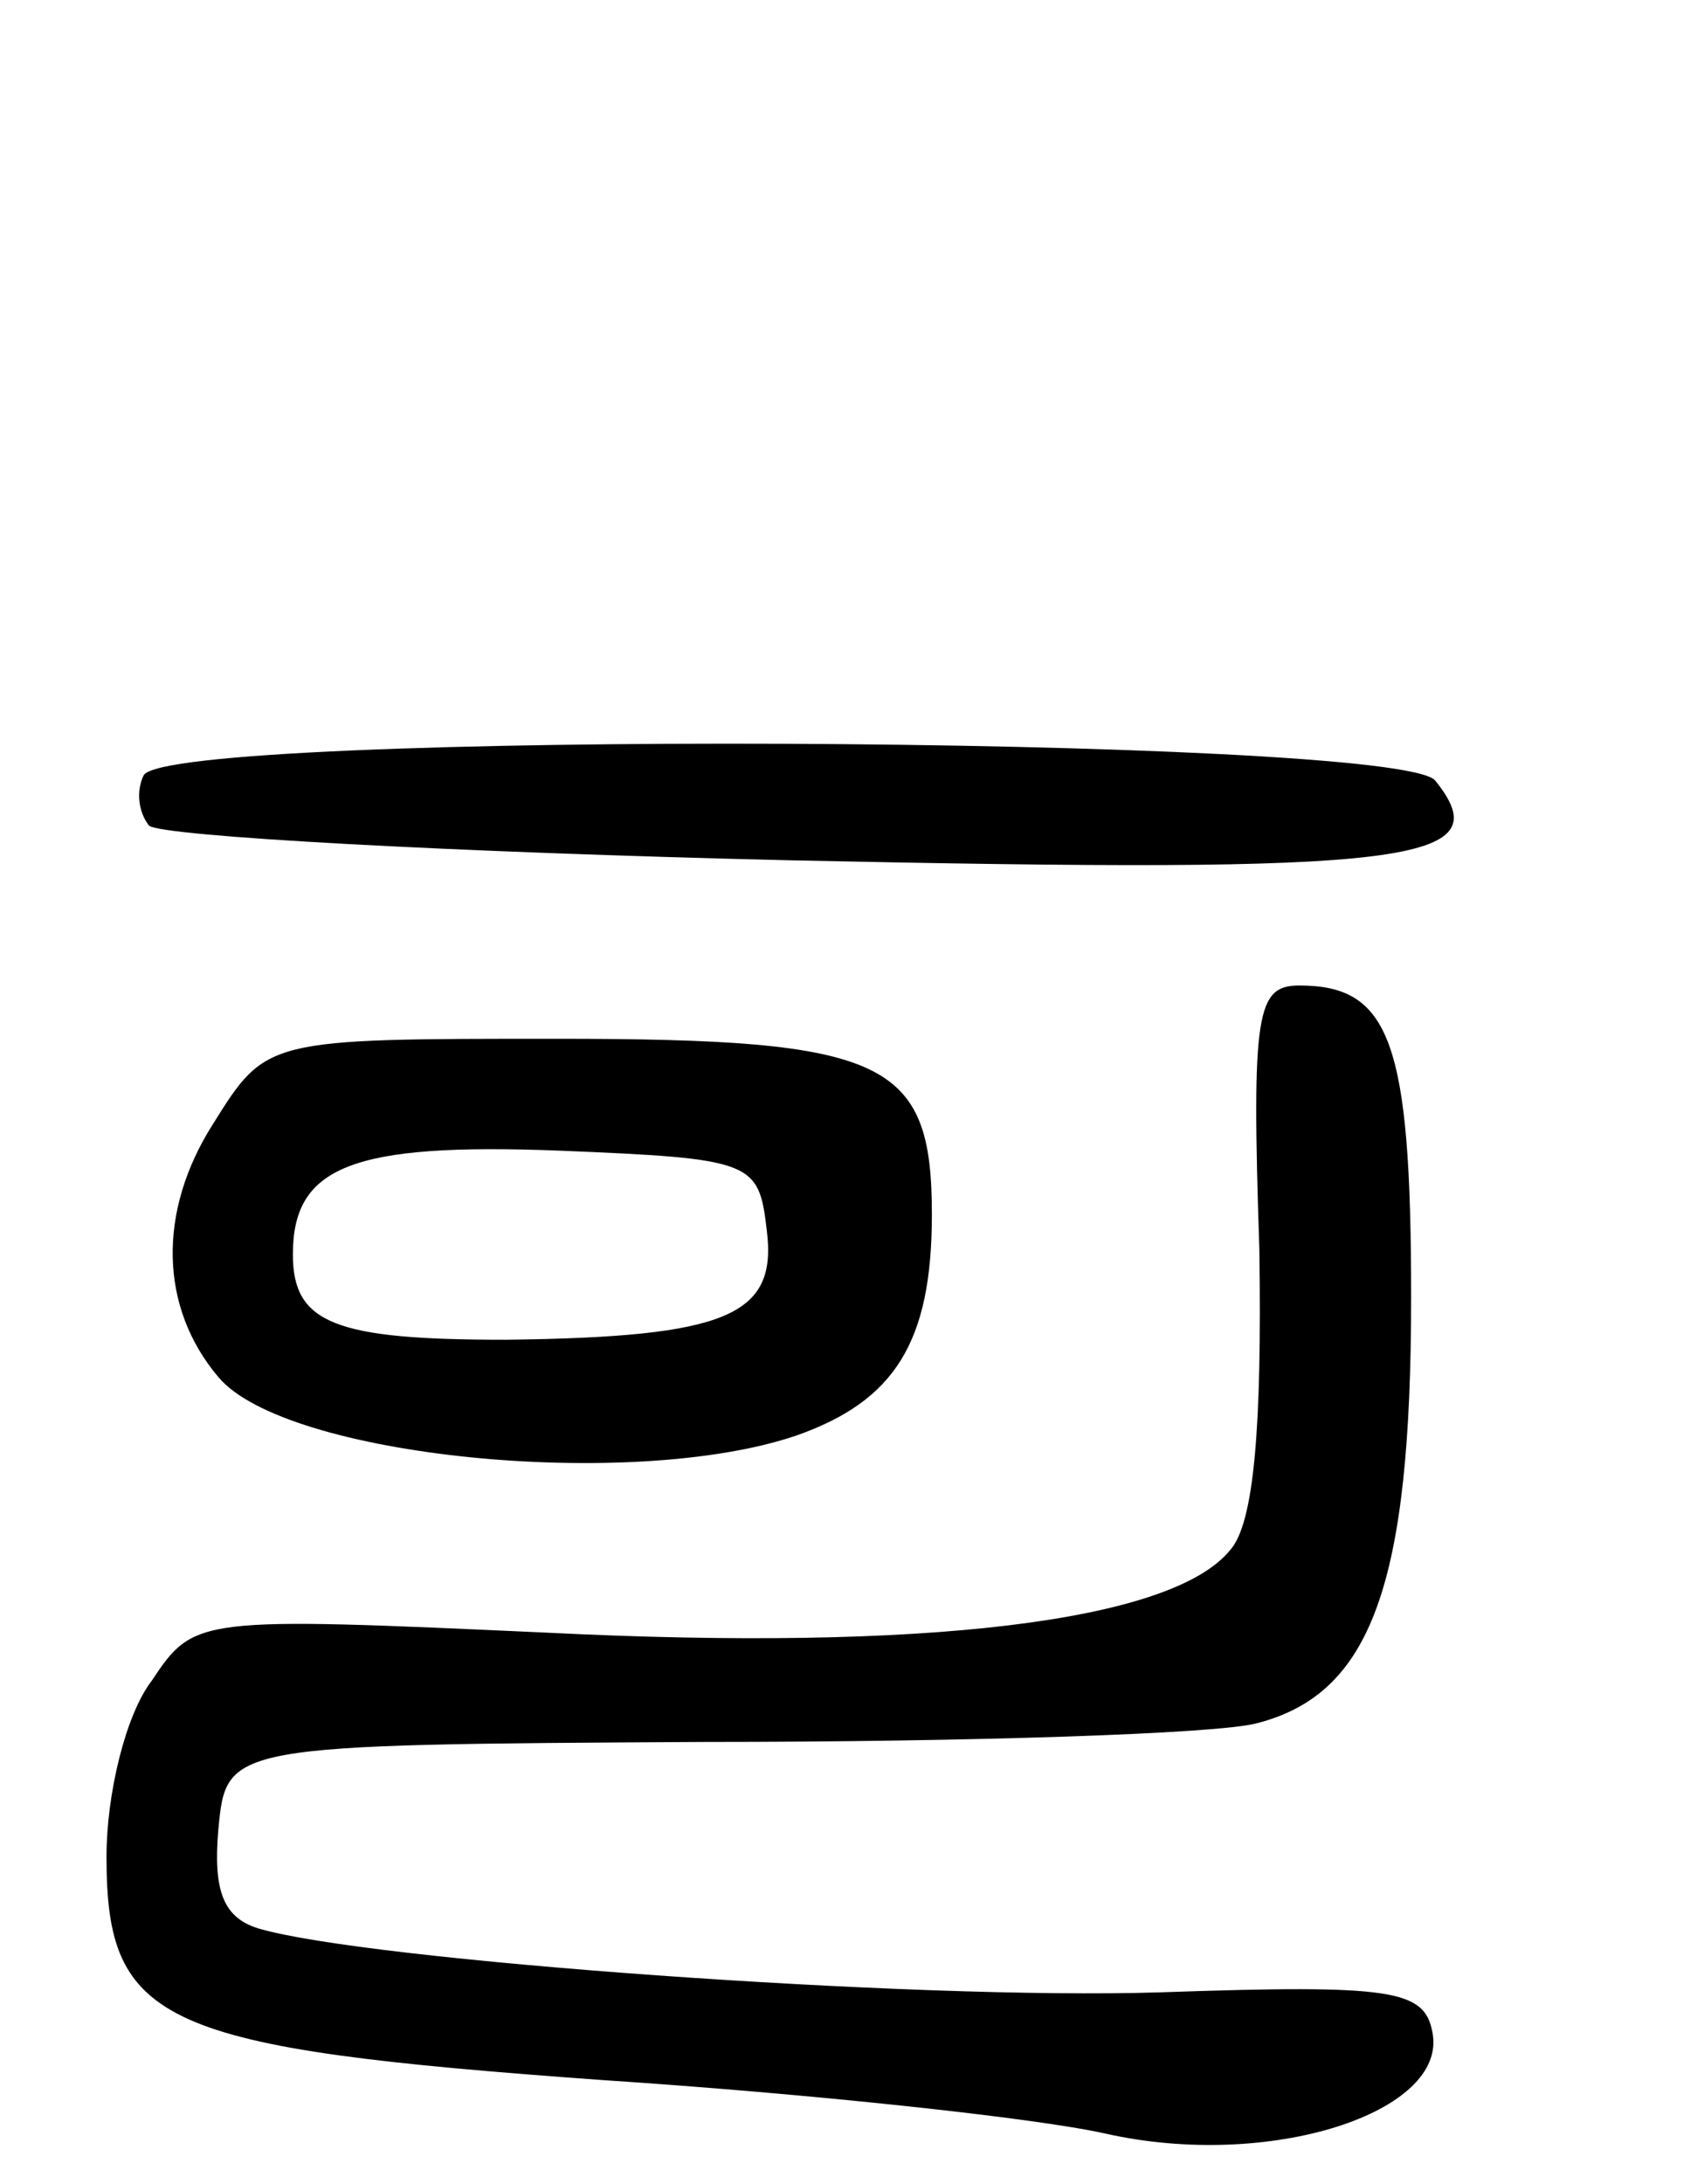 <svg version="1.0" xmlns="http://www.w3.org/2000/svg"
 width="64pt" height="82pt" viewBox="0 0 64 82"
 preserveAspectRatio="xMidYMid meet">
<g transform="translate(0,82) scale(0.1,-0.1)"
fill="#000000" stroke="none">
<path d="M54 529 c-3 -6 -2 -14 2 -19 5 -4 113 -10 241 -13 234 -5 267 -1 242
30 -15 17 -474 19 -485 2z"/>
<path d="M473 351 c1 -67 -2 -103 -11 -113 -22 -27 -115 -38 -256 -31 -132 6
-133 6 -149 -18 -10 -13 -17 -43 -17 -66 0 -63 20 -72 187 -84 76 -5 161 -14
188 -20 62 -14 129 8 123 38 -3 16 -15 18 -102 15 -93 -3 -299 12 -339 24 -13
4 -17 14 -15 37 3 32 3 32 183 33 99 0 192 3 207 7 43 11 58 52 58 160 0 96
-8 117 -42 117 -16 0 -18 -10 -15 -99z"/>
<path d="M80 398 c-21 -33 -20 -69 2 -95 25 -30 155 -43 217 -22 37 13 51 35
51 83 0 58 -17 66 -141 66 -109 0 -109 0 -129 -32z m208 -40 c4 -32 -15 -40
-98 -41 -64 0 -80 6 -80 32 0 33 22 42 100 39 73 -3 75 -4 78 -30z"/>
</g>
</svg>
